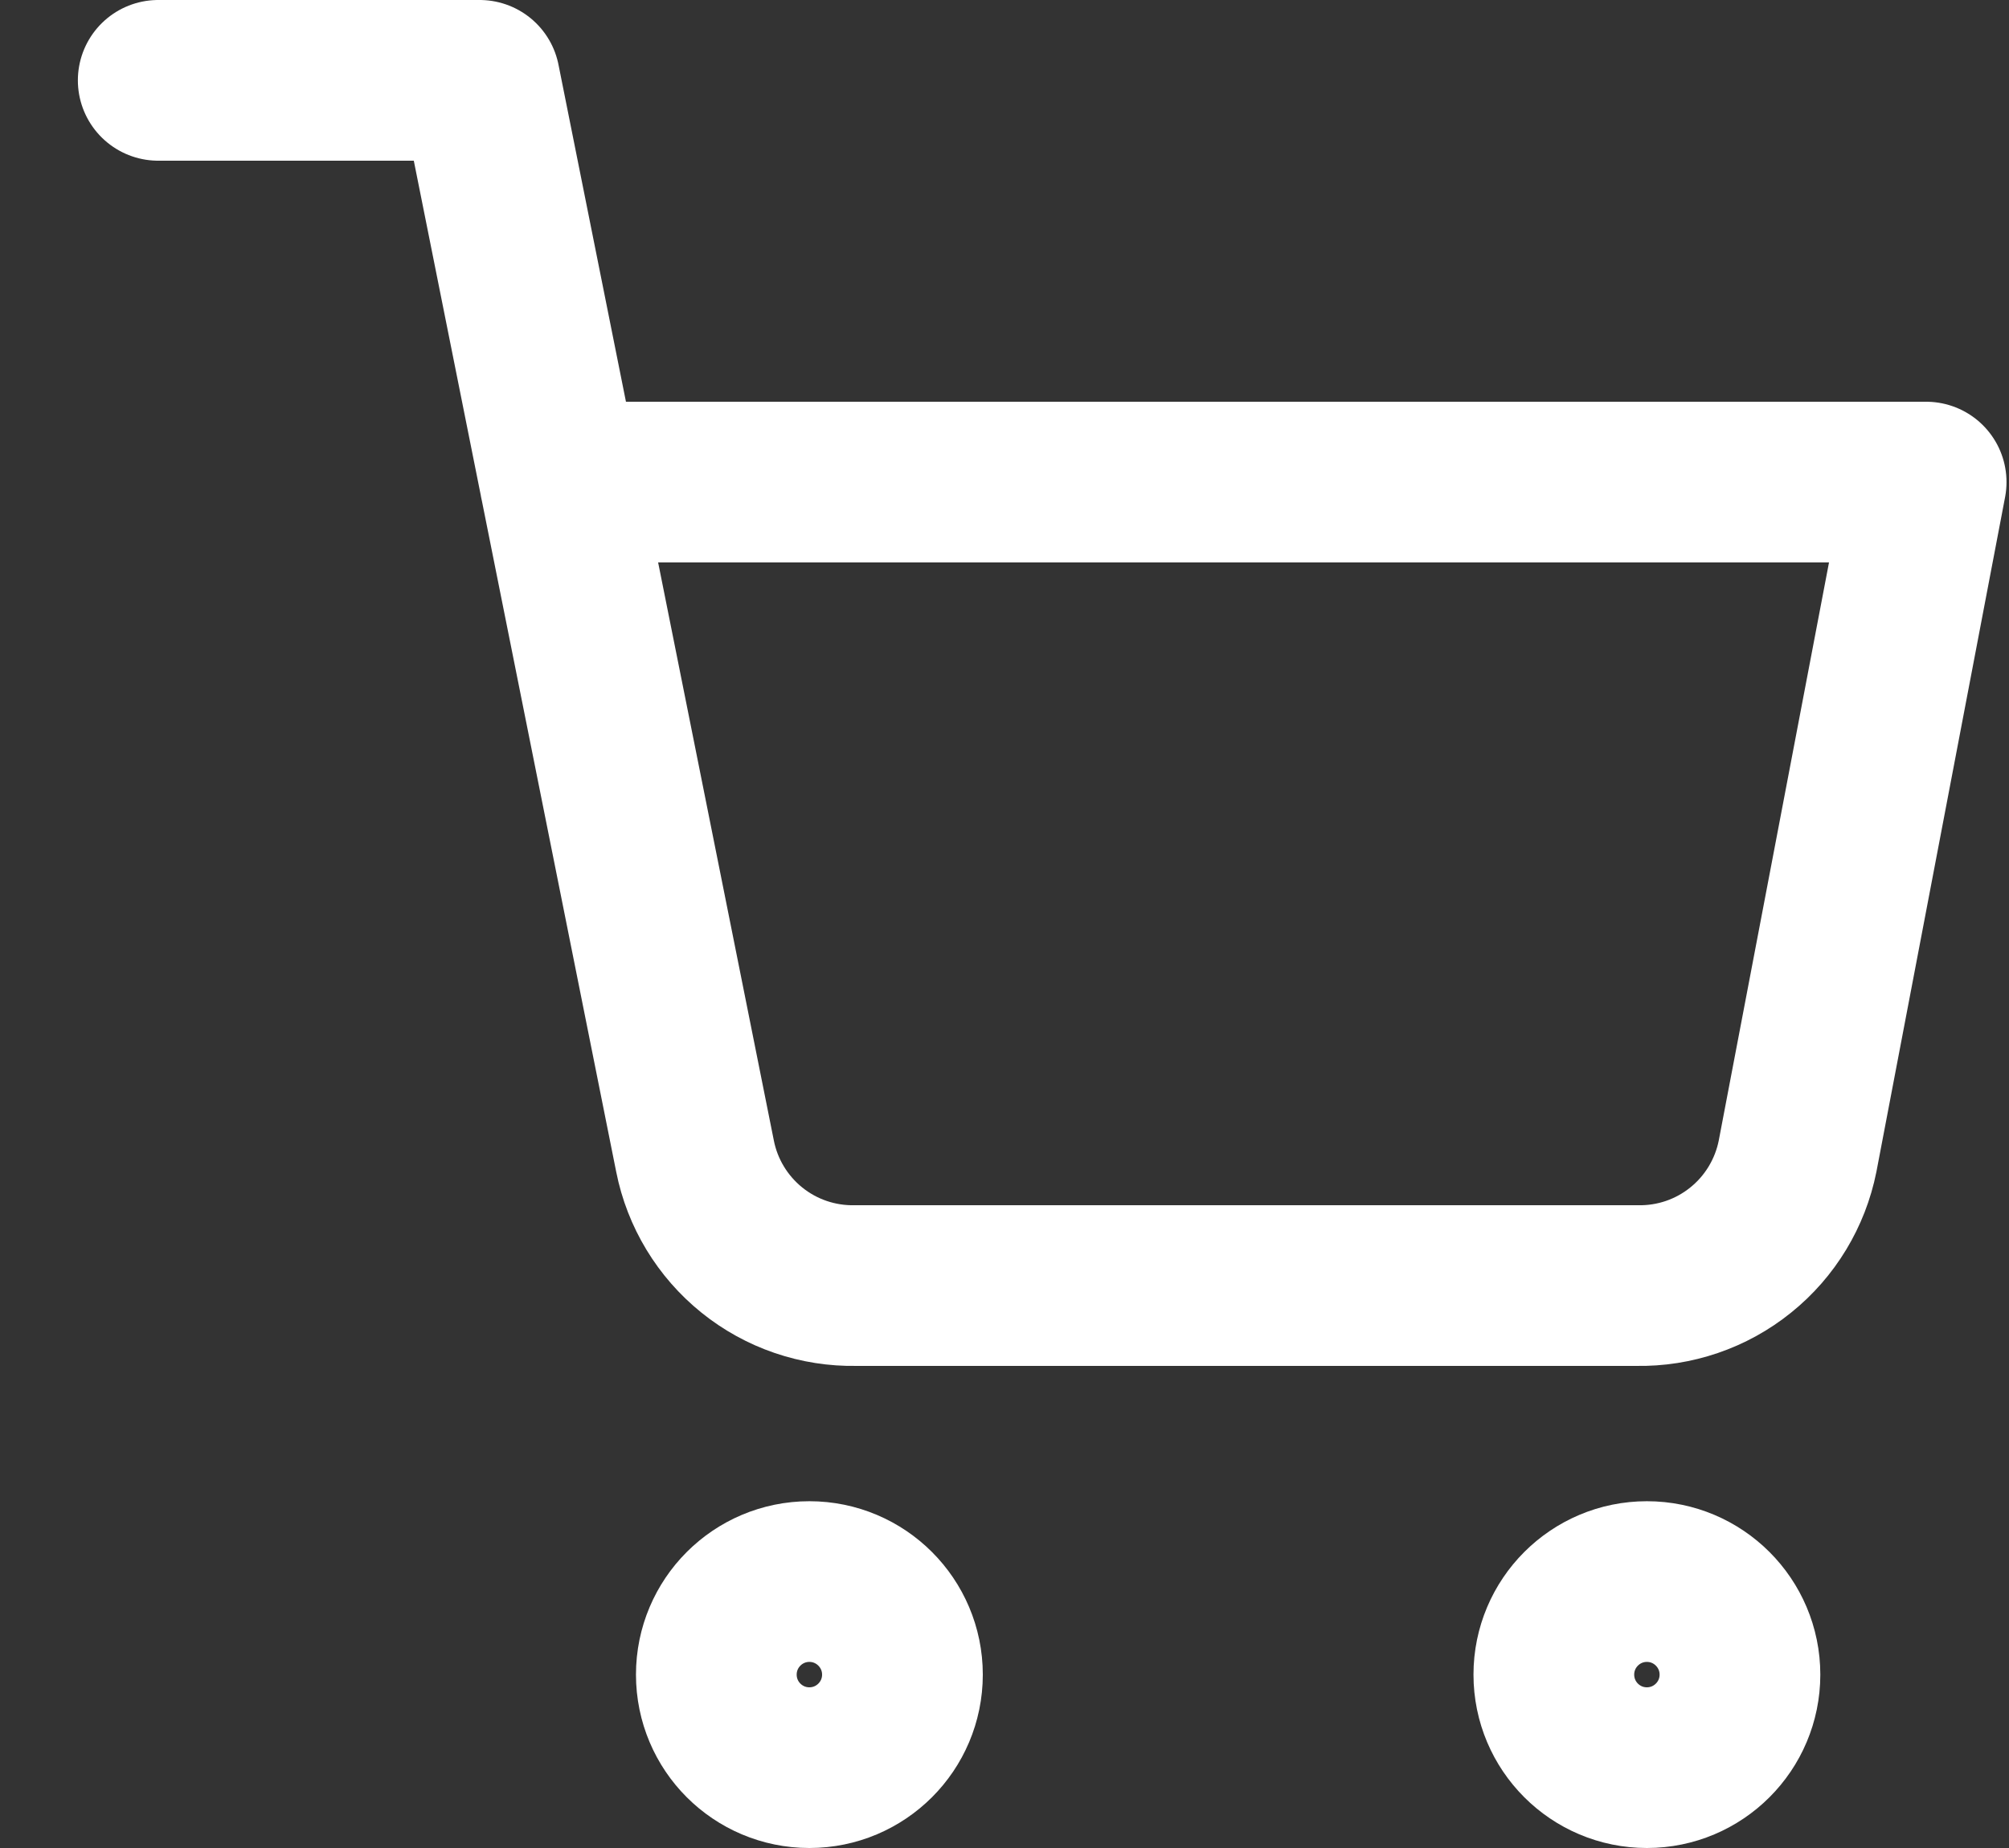 <svg width="25" height="23" viewBox="0 0 25 23" fill="none" xmlns="http://www.w3.org/2000/svg">
<rect x="0" y="0" width="25" height="23" fill="#333333" stroke="none"/>
<g id="Group 248">
<path id="Vector" d="M10.072 22C10.711 22 11.23 21.482 11.23 20.842C11.23 20.203 10.711 19.684 10.072 19.684C9.432 19.684 8.914 20.203 8.914 20.842C8.914 21.482 9.432 22 10.072 22Z" stroke="white" stroke-width="2" stroke-linecap="round" stroke-linejoin="round"/>
<path id="Vector_2" d="M20.494 22C21.133 22 21.652 21.482 21.652 20.842C21.652 20.203 21.133 19.684 20.494 19.684C19.854 19.684 19.336 20.203 19.336 20.842C19.336 21.482 19.854 22 20.494 22Z" stroke="white" stroke-width="2" stroke-linecap="round" stroke-linejoin="round"/>
<path id="Vector_3" d="M1.969 1H5.969L8.649 14.39C8.74 14.85 8.991 15.264 9.356 15.558C9.722 15.853 10.179 16.009 10.649 16H20.369C20.838 16.009 21.296 15.853 21.661 15.558C22.027 15.264 22.277 14.85 22.369 14.39L23.969 6H6.969" stroke="white" stroke-width="2" stroke-linecap="round" stroke-linejoin="round"/>
</g>
</svg>
